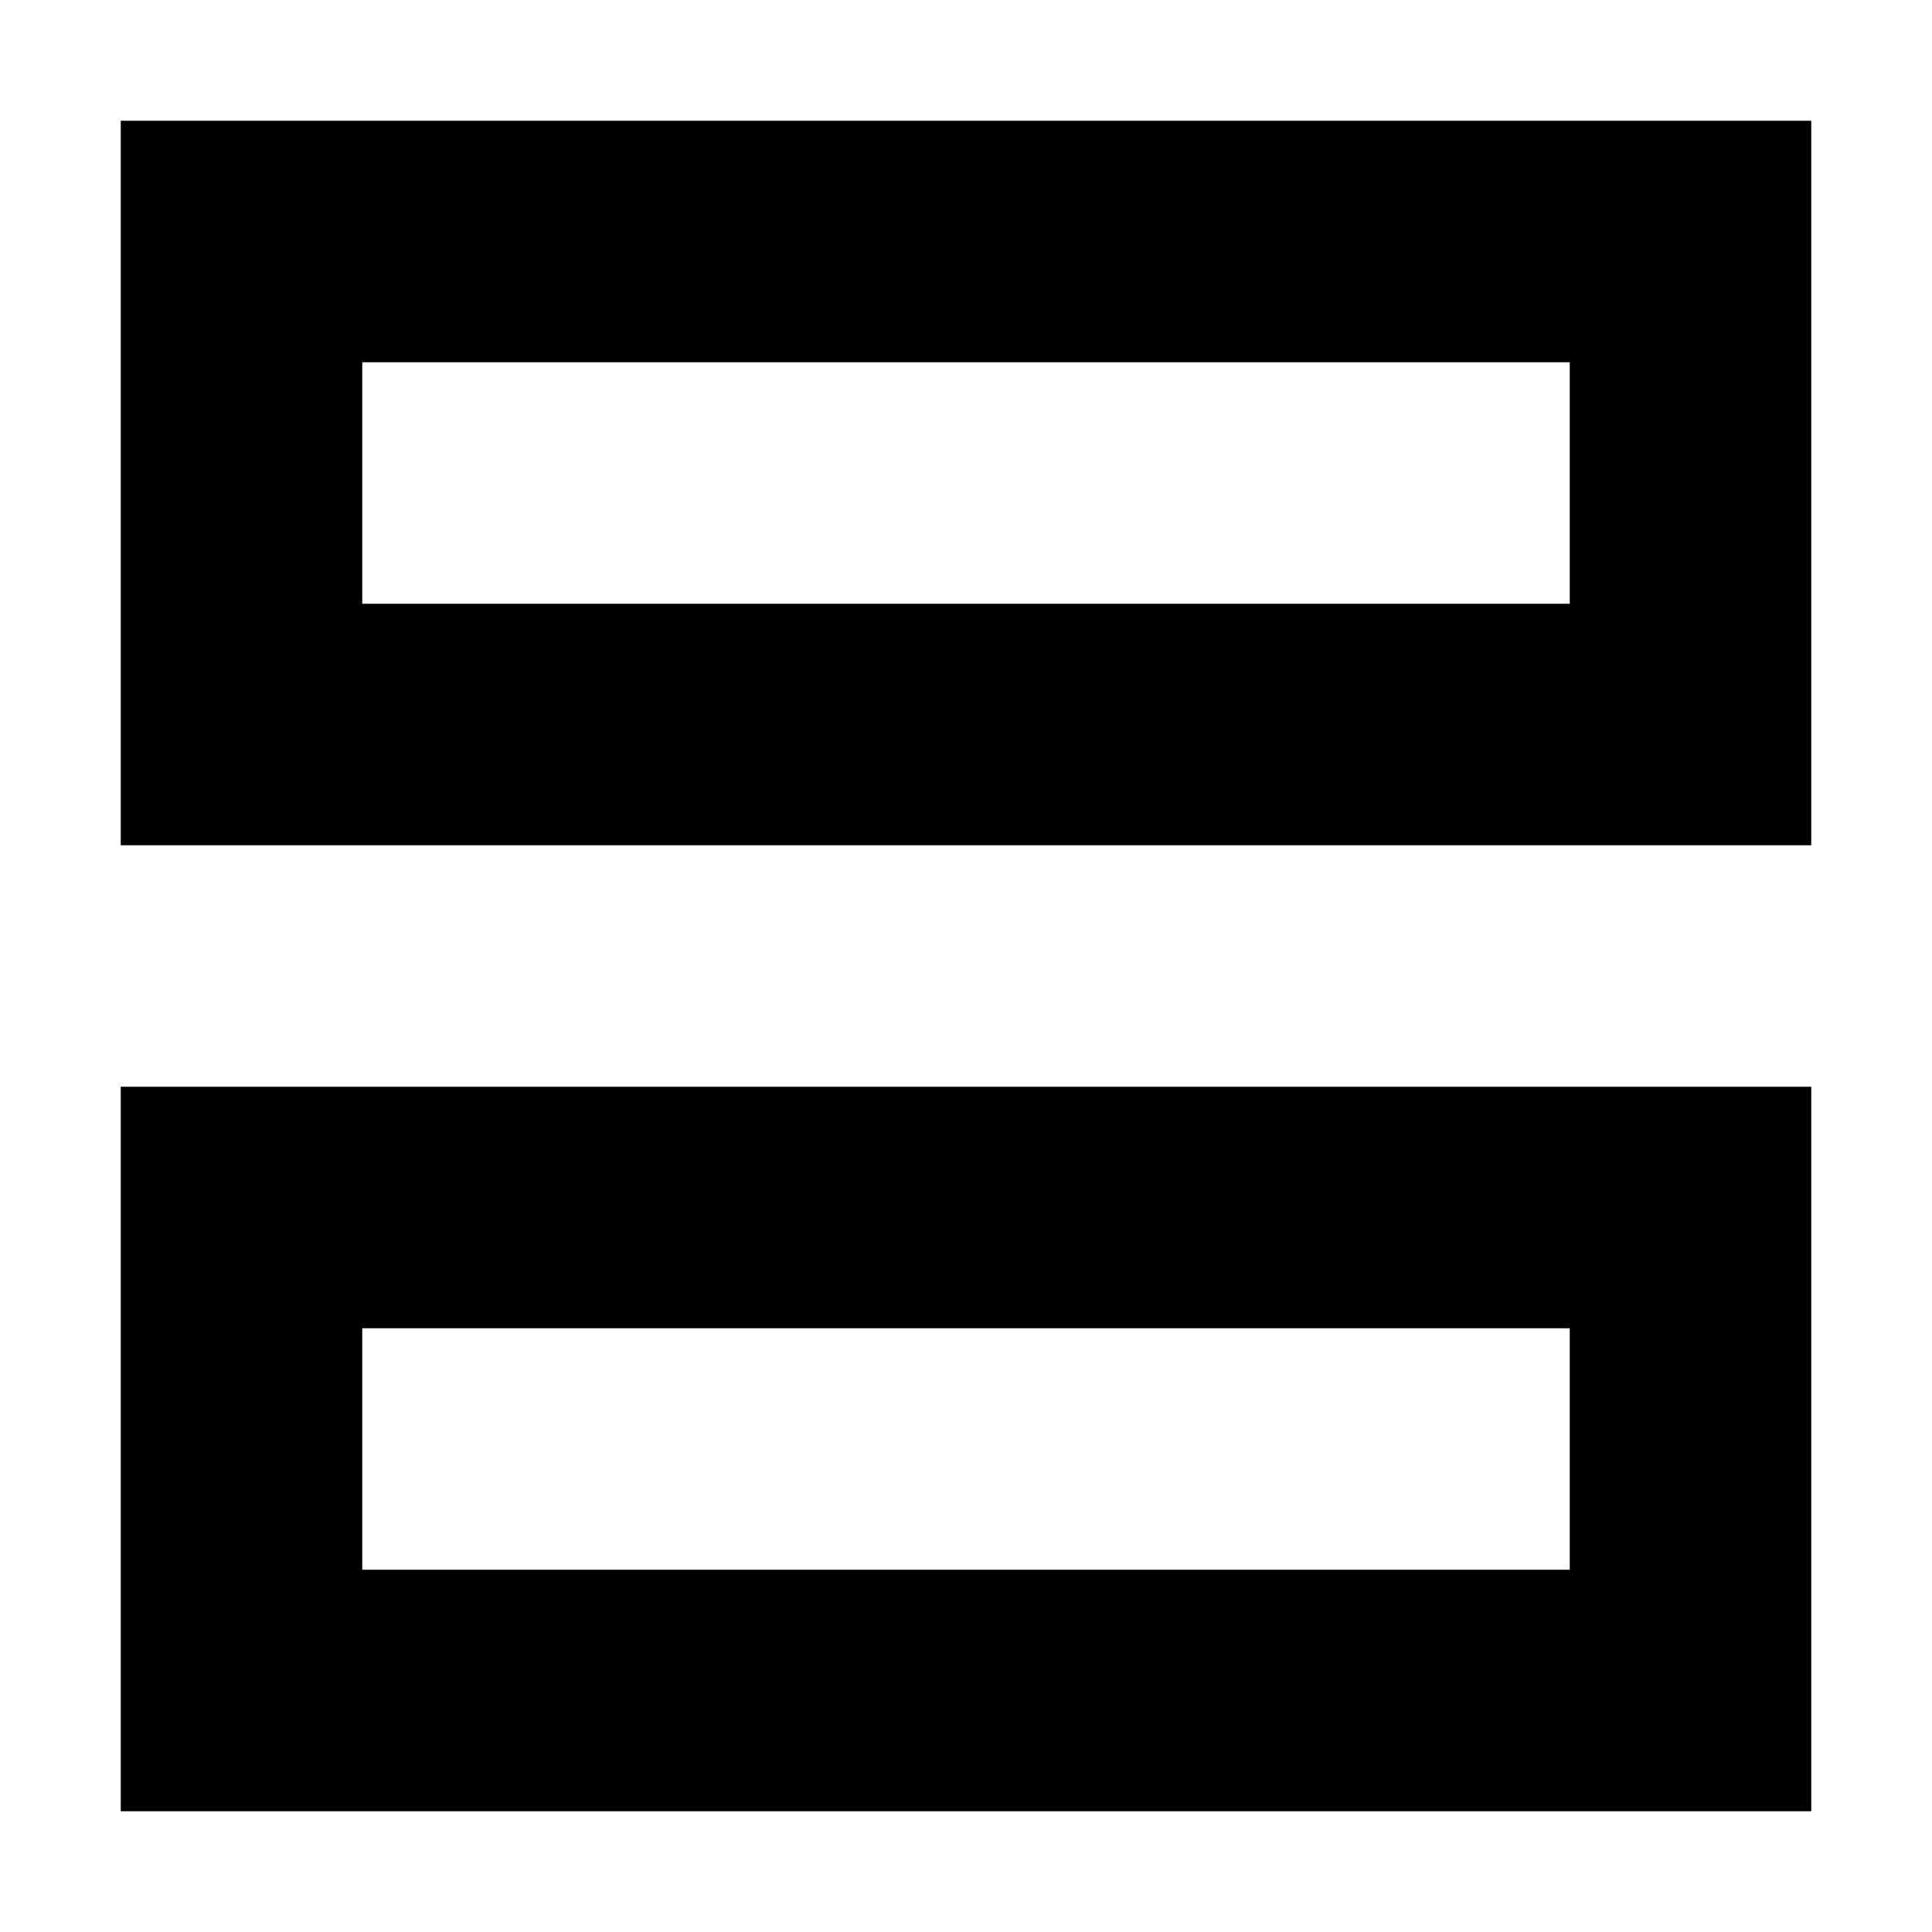 <?xml version="1.0" encoding="UTF-8"?>
<svg width="16" height="16" version="1.1" viewBox="0 0 16 16" xmlns="http://www.w3.org/2000/svg"><path d="m1 1v6h14v-6zm2 4v-2h10v2zm-2 4v6h14v-6zm2 4v-2h10v2z"/></svg>
